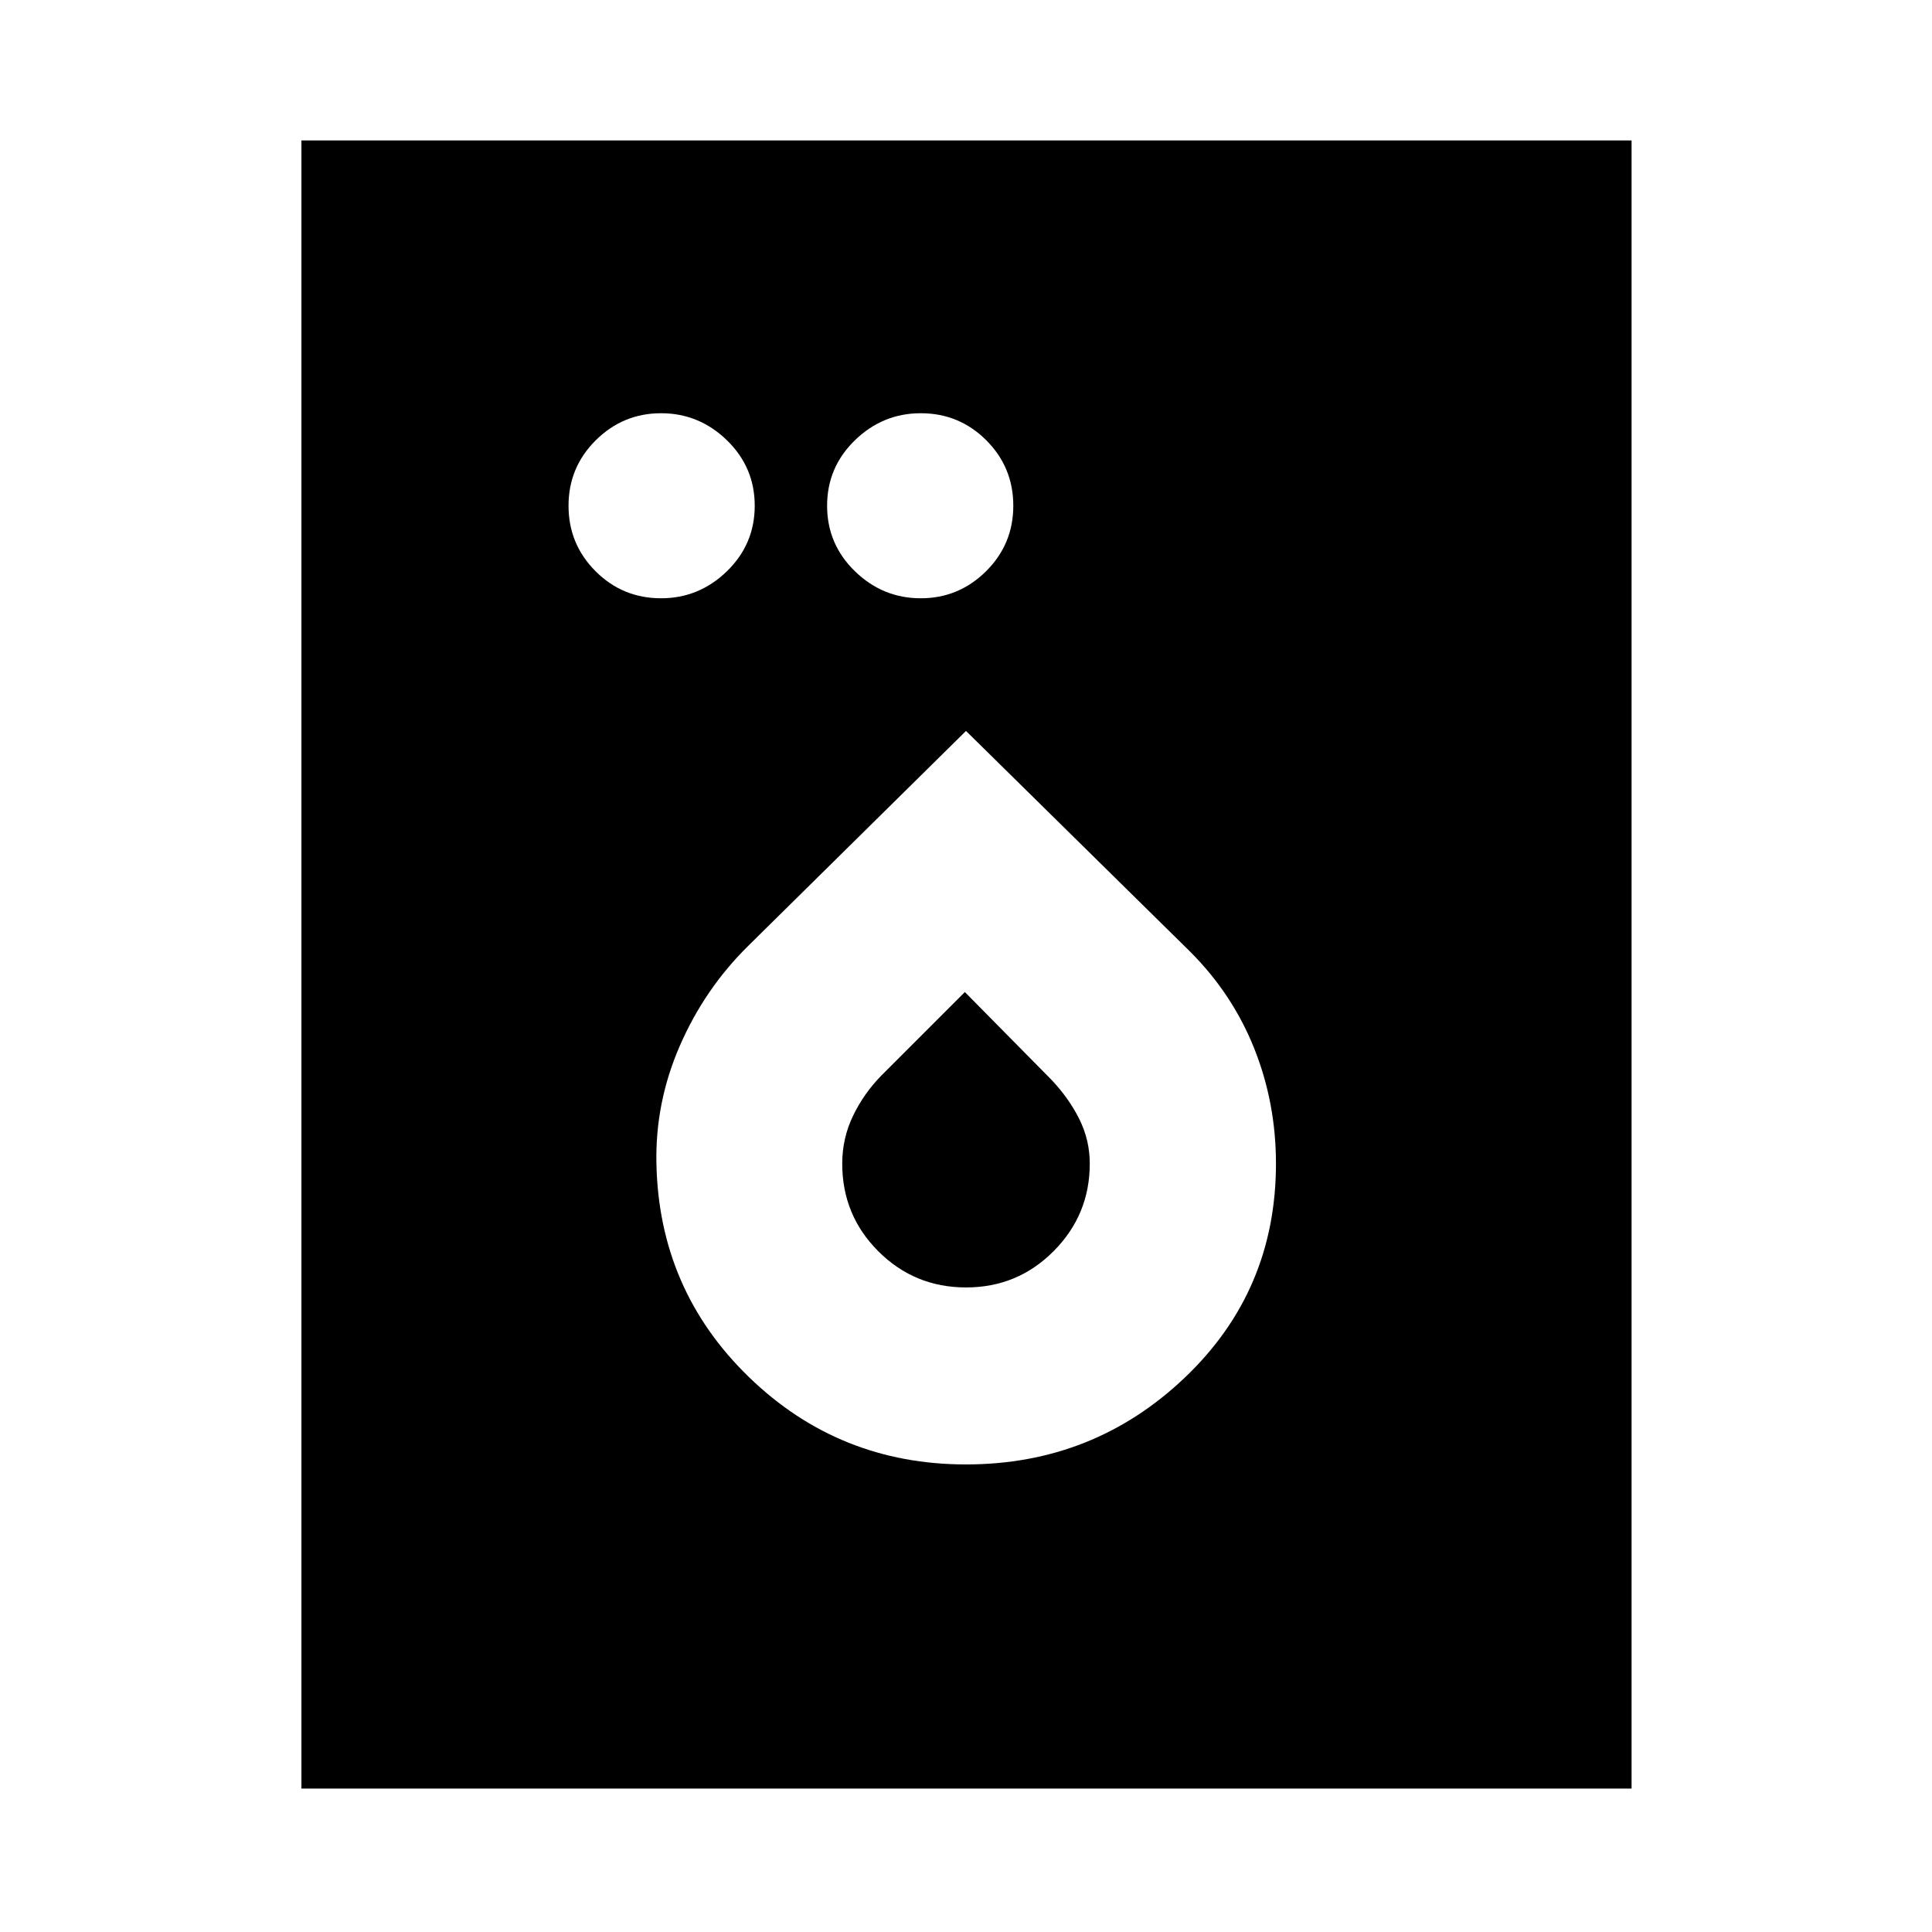 <svg xmlns="http://www.w3.org/2000/svg" height="24" viewBox="0 -960 960 960" width="24"><path d="M328.48-662.72q18.89 0 32.72-13.43 13.82-13.44 13.82-32.55 0-19.1-13.82-32.54-13.83-13.43-32.72-13.43t-32.44 13.43Q282.5-727.8 282.5-708.7q0 19.11 13.44 32.55 13.44 13.43 32.54 13.43Zm129.04 0q18.89 0 32.44-13.43 13.54-13.44 13.54-32.55 0-19.1-13.44-32.54-13.43-13.43-32.54-13.43-18.89 0-32.72 13.43-13.82 13.44-13.82 32.54 0 19.11 13.82 32.55 13.83 13.43 32.72 13.43ZM480-232.33q63.37 0 108.7-43.12 45.32-43.12 45.32-106.38 0-30.08-10.78-57.15-10.78-27.06-31.91-48.19L480-596.8 371.68-489.9q-21.57 21.29-33.85 49.49-12.29 28.19-11.66 58.42 1.21 62.86 45.98 106.26 44.77 43.4 107.85 43.4Zm.03-87.95q-25.61 0-43.57-17.94-17.96-17.93-17.96-43.55 0-12.63 5.37-23.79 5.37-11.16 14.2-20.14l41.36-41.36 42.96 43.52q8.81 9.3 13.96 19.7 5.15 10.41 5.15 22.06 0 25.39-17.93 43.44-17.93 18.06-43.54 18.06Zm-330.25 249v-818.94h660.94v818.94H149.78Z"/></svg>